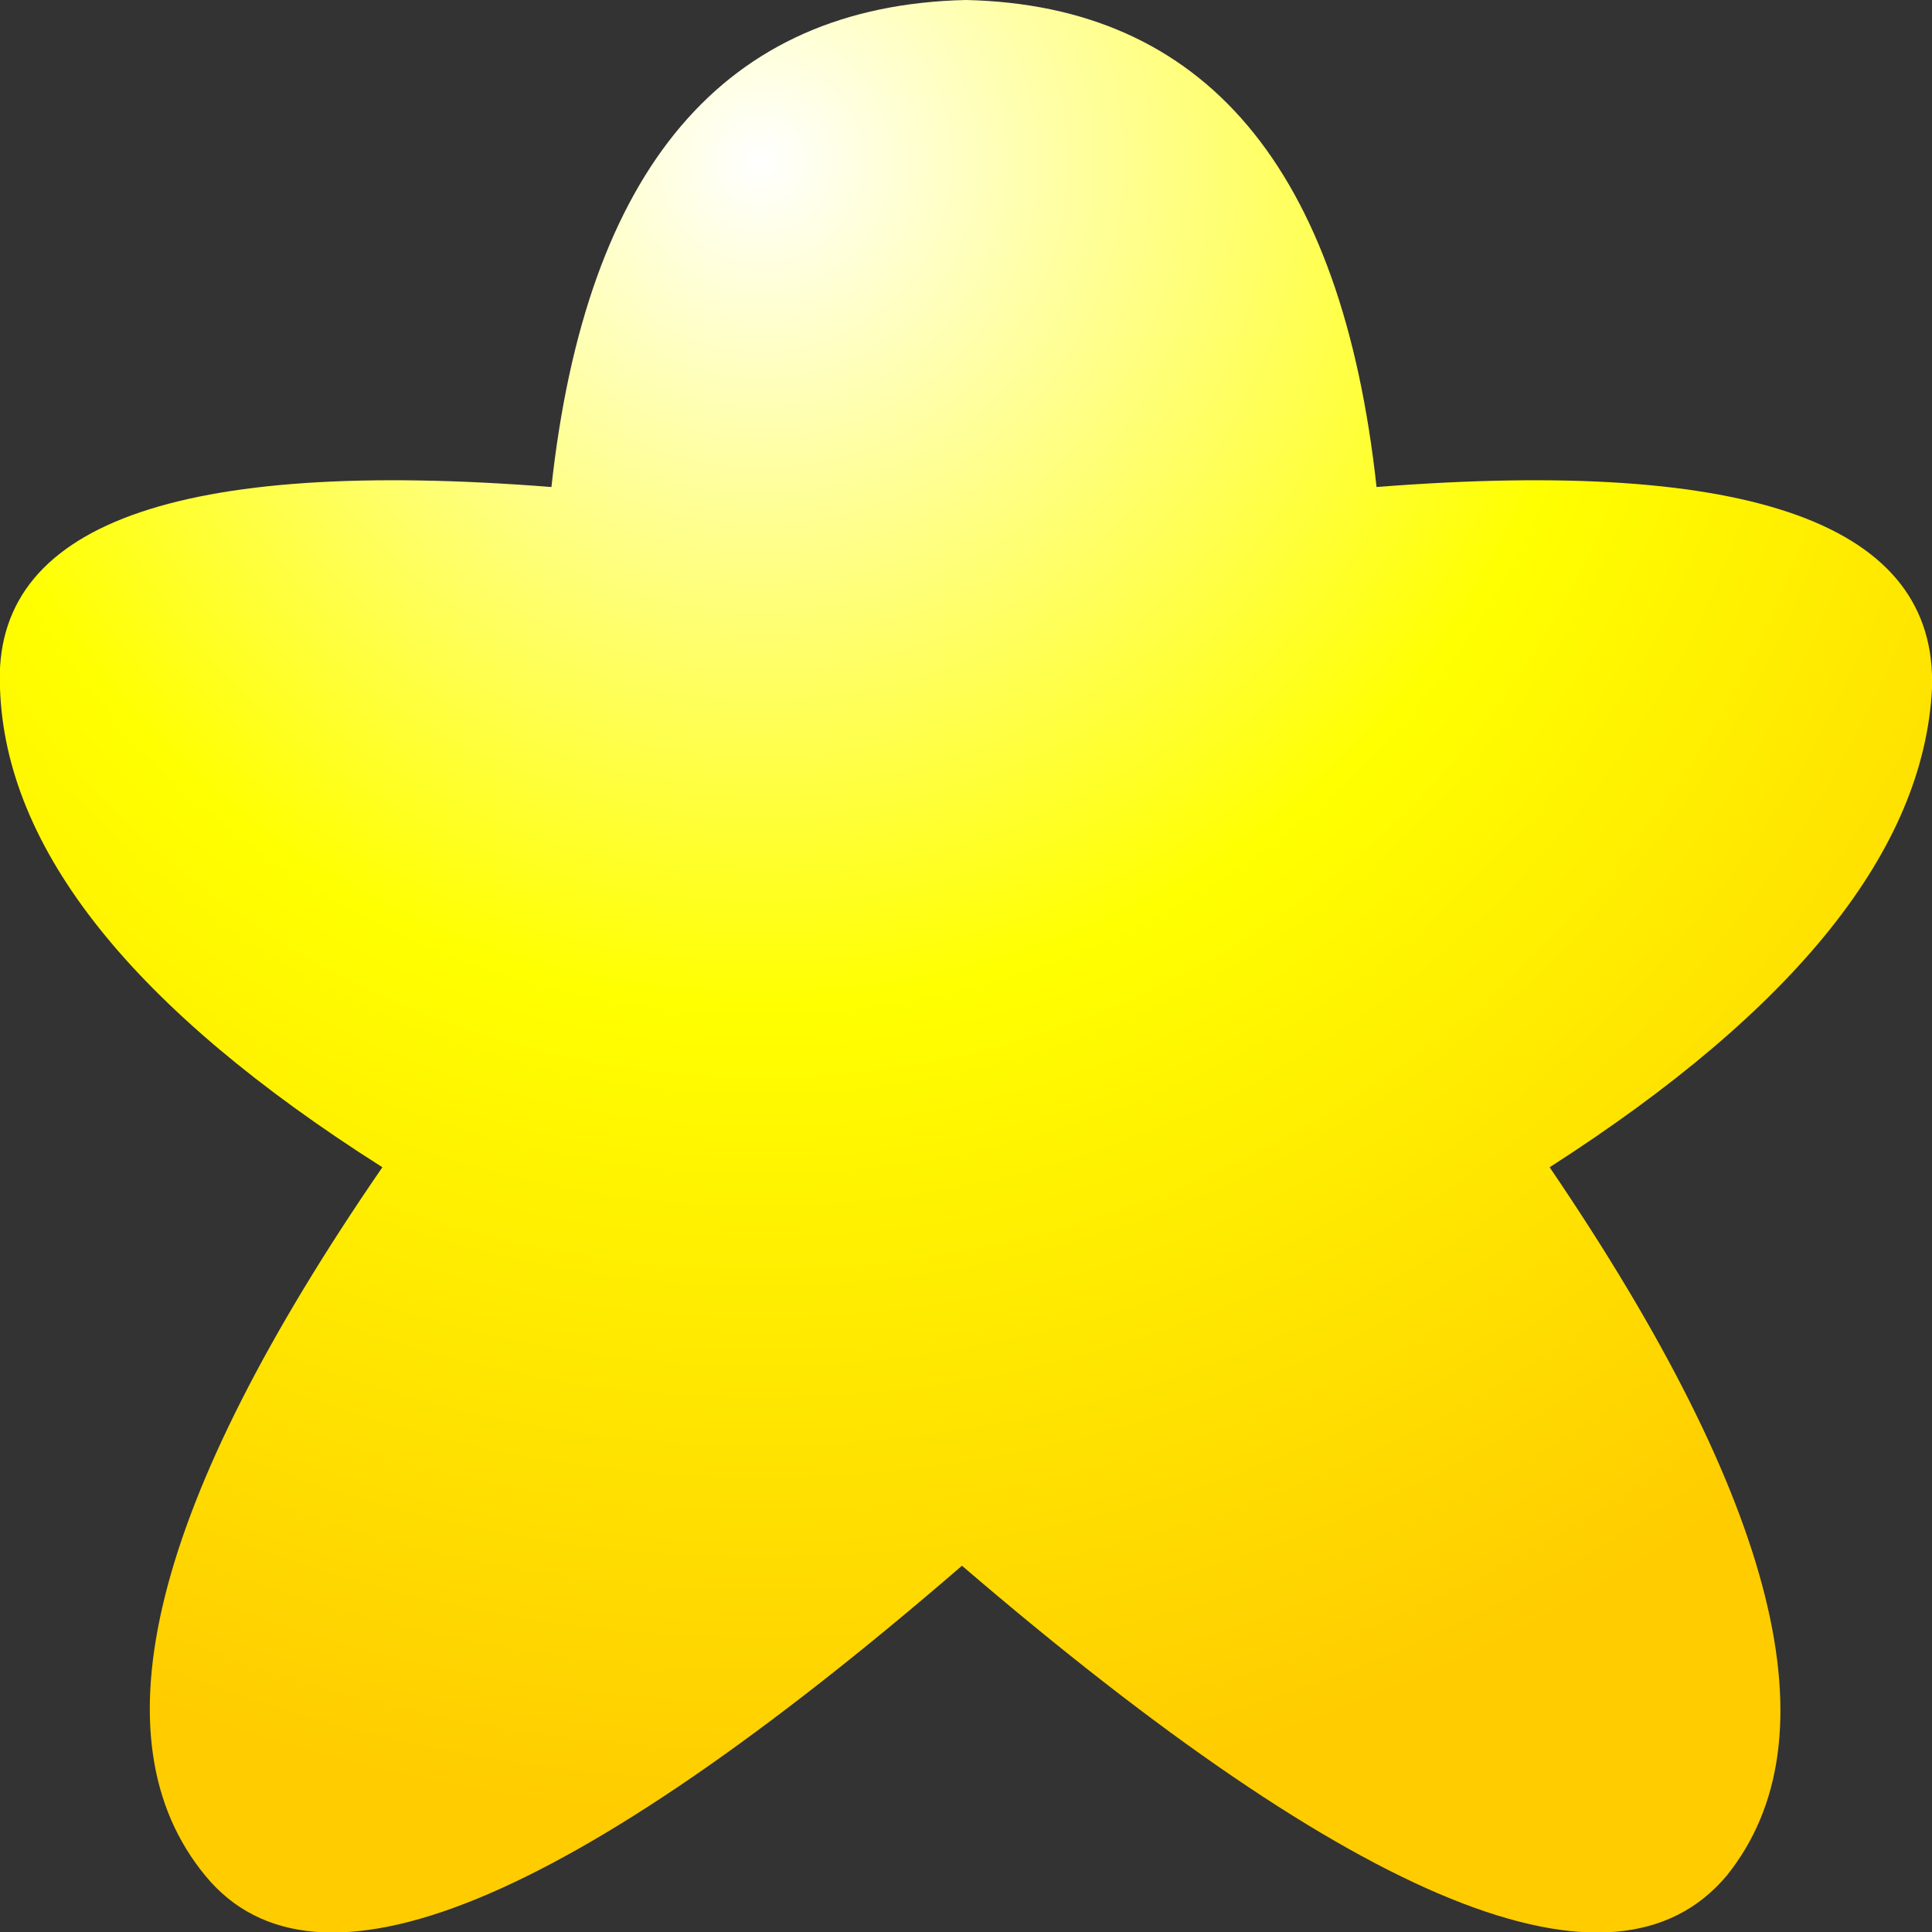 <?xml version="1.0" encoding="UTF-8" standalone="no"?>
<svg xmlns:ffdec="https://www.free-decompiler.com/flash" xmlns:xlink="http://www.w3.org/1999/xlink" ffdec:objectType="shape" height="24.0px" width="24.0px" xmlns="http://www.w3.org/2000/svg">
  <rect width="100%" height="100%" fill="#333333" stroke="none"/>
  <g transform="matrix(1.0, 0.0, 0.0, 1.0, 11.95, 12.0)">
    <path d="M5.15 -5.95 Q12.15 -6.5 12.05 -3.45 11.9 -0.45 7.3 2.5 11.55 8.75 9.5 11.3 7.4 13.8 0.0 7.45 -7.35 13.8 -9.4 11.3 -11.5 8.75 -7.2 2.5 -11.85 -0.45 -11.95 -3.45 -12.1 -6.5 -5.1 -5.95 -4.45 -11.9 0.05 -12.0 4.5 -11.9 5.15 -5.95" fill="url(#gradient0)" fill-rule="evenodd" stroke="none"/>
  </g>
  <defs>
    <radialGradient cx="0" cy="0" gradientTransform="matrix(0.03, 0.0, 0.0, 0.03, -2.5, -10.0)" gradientUnits="userSpaceOnUse" id="gradient0" r="819.2" spreadMethod="pad">
      <stop offset="0.0" stop-color="#ffffff"/>
      <stop offset="0.427" stop-color="#ffff00"/>
      <stop offset="0.839" stop-color="#ffcc00"/>
    </radialGradient>
  </defs>
</svg>
